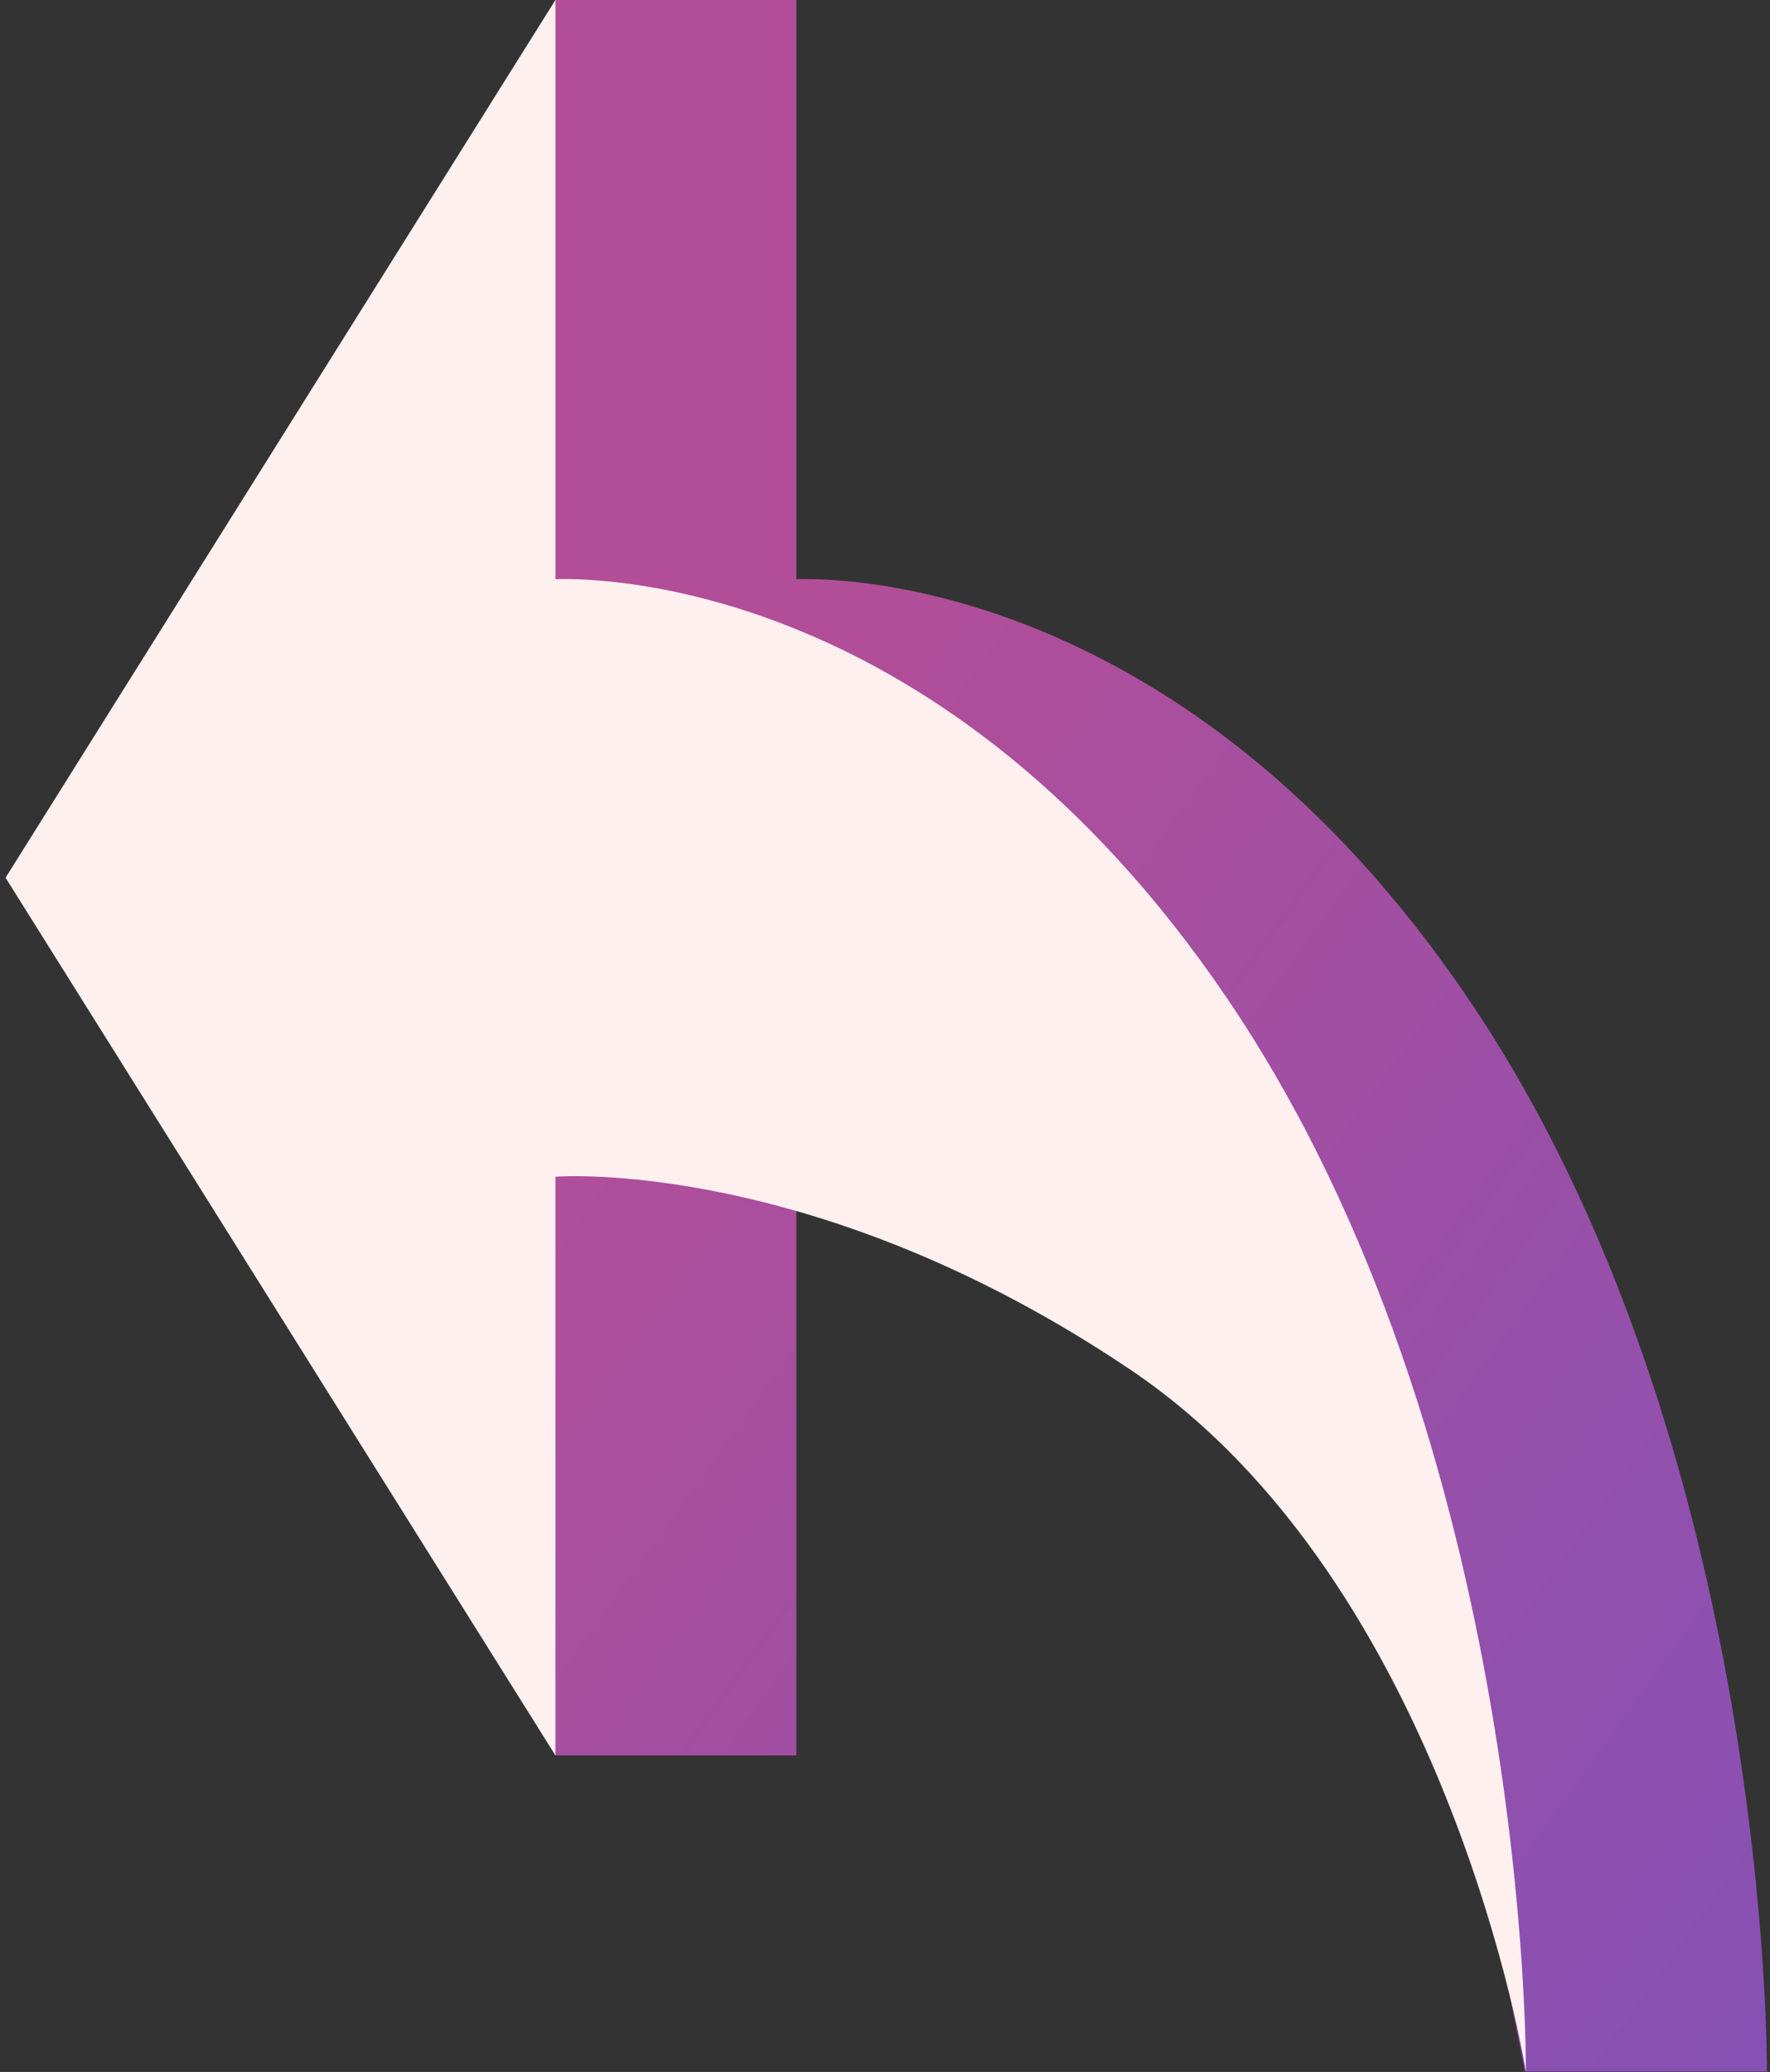 <svg xmlns="http://www.w3.org/2000/svg" width="135" height="158"><rect width="100%" height="100%" fill="#333333" stroke="none"/><defs><linearGradient id="esc" x1="0%" x2="73.616%" y1="71.319%" y2="143.52%"><stop stop-color="#B24E98" offset="0%"/><stop stop-color="#7F51B9" offset="100%"/></linearGradient></defs><g fill="none" fill-rule="evenodd"><path fill="url(#esc)" d="M60.742 44.165c3.71-.113 29.714.28 51.2 31.923 23.192 34.156 22.82 81.877 22.82 81.877H116.31s-10.376-52.614-11.653-53.475C80.624 88.272 61.01 89.712 60.742 89.732v44.13H42.328l-23.523-66.93L42.328 0h18.414v44.165z"/><path fill="#FFF0F0" d="M42.362 44.165c3.71-.113 29.714.28 51.2 31.923 23.192 34.156 22.82 81.877 22.82 81.877s-5.905-37.146-30.105-53.475C62.244 88.272 42.63 89.712 42.362 89.732v44.13L.424 66.932 42.362 0v44.165z"/></g></svg>